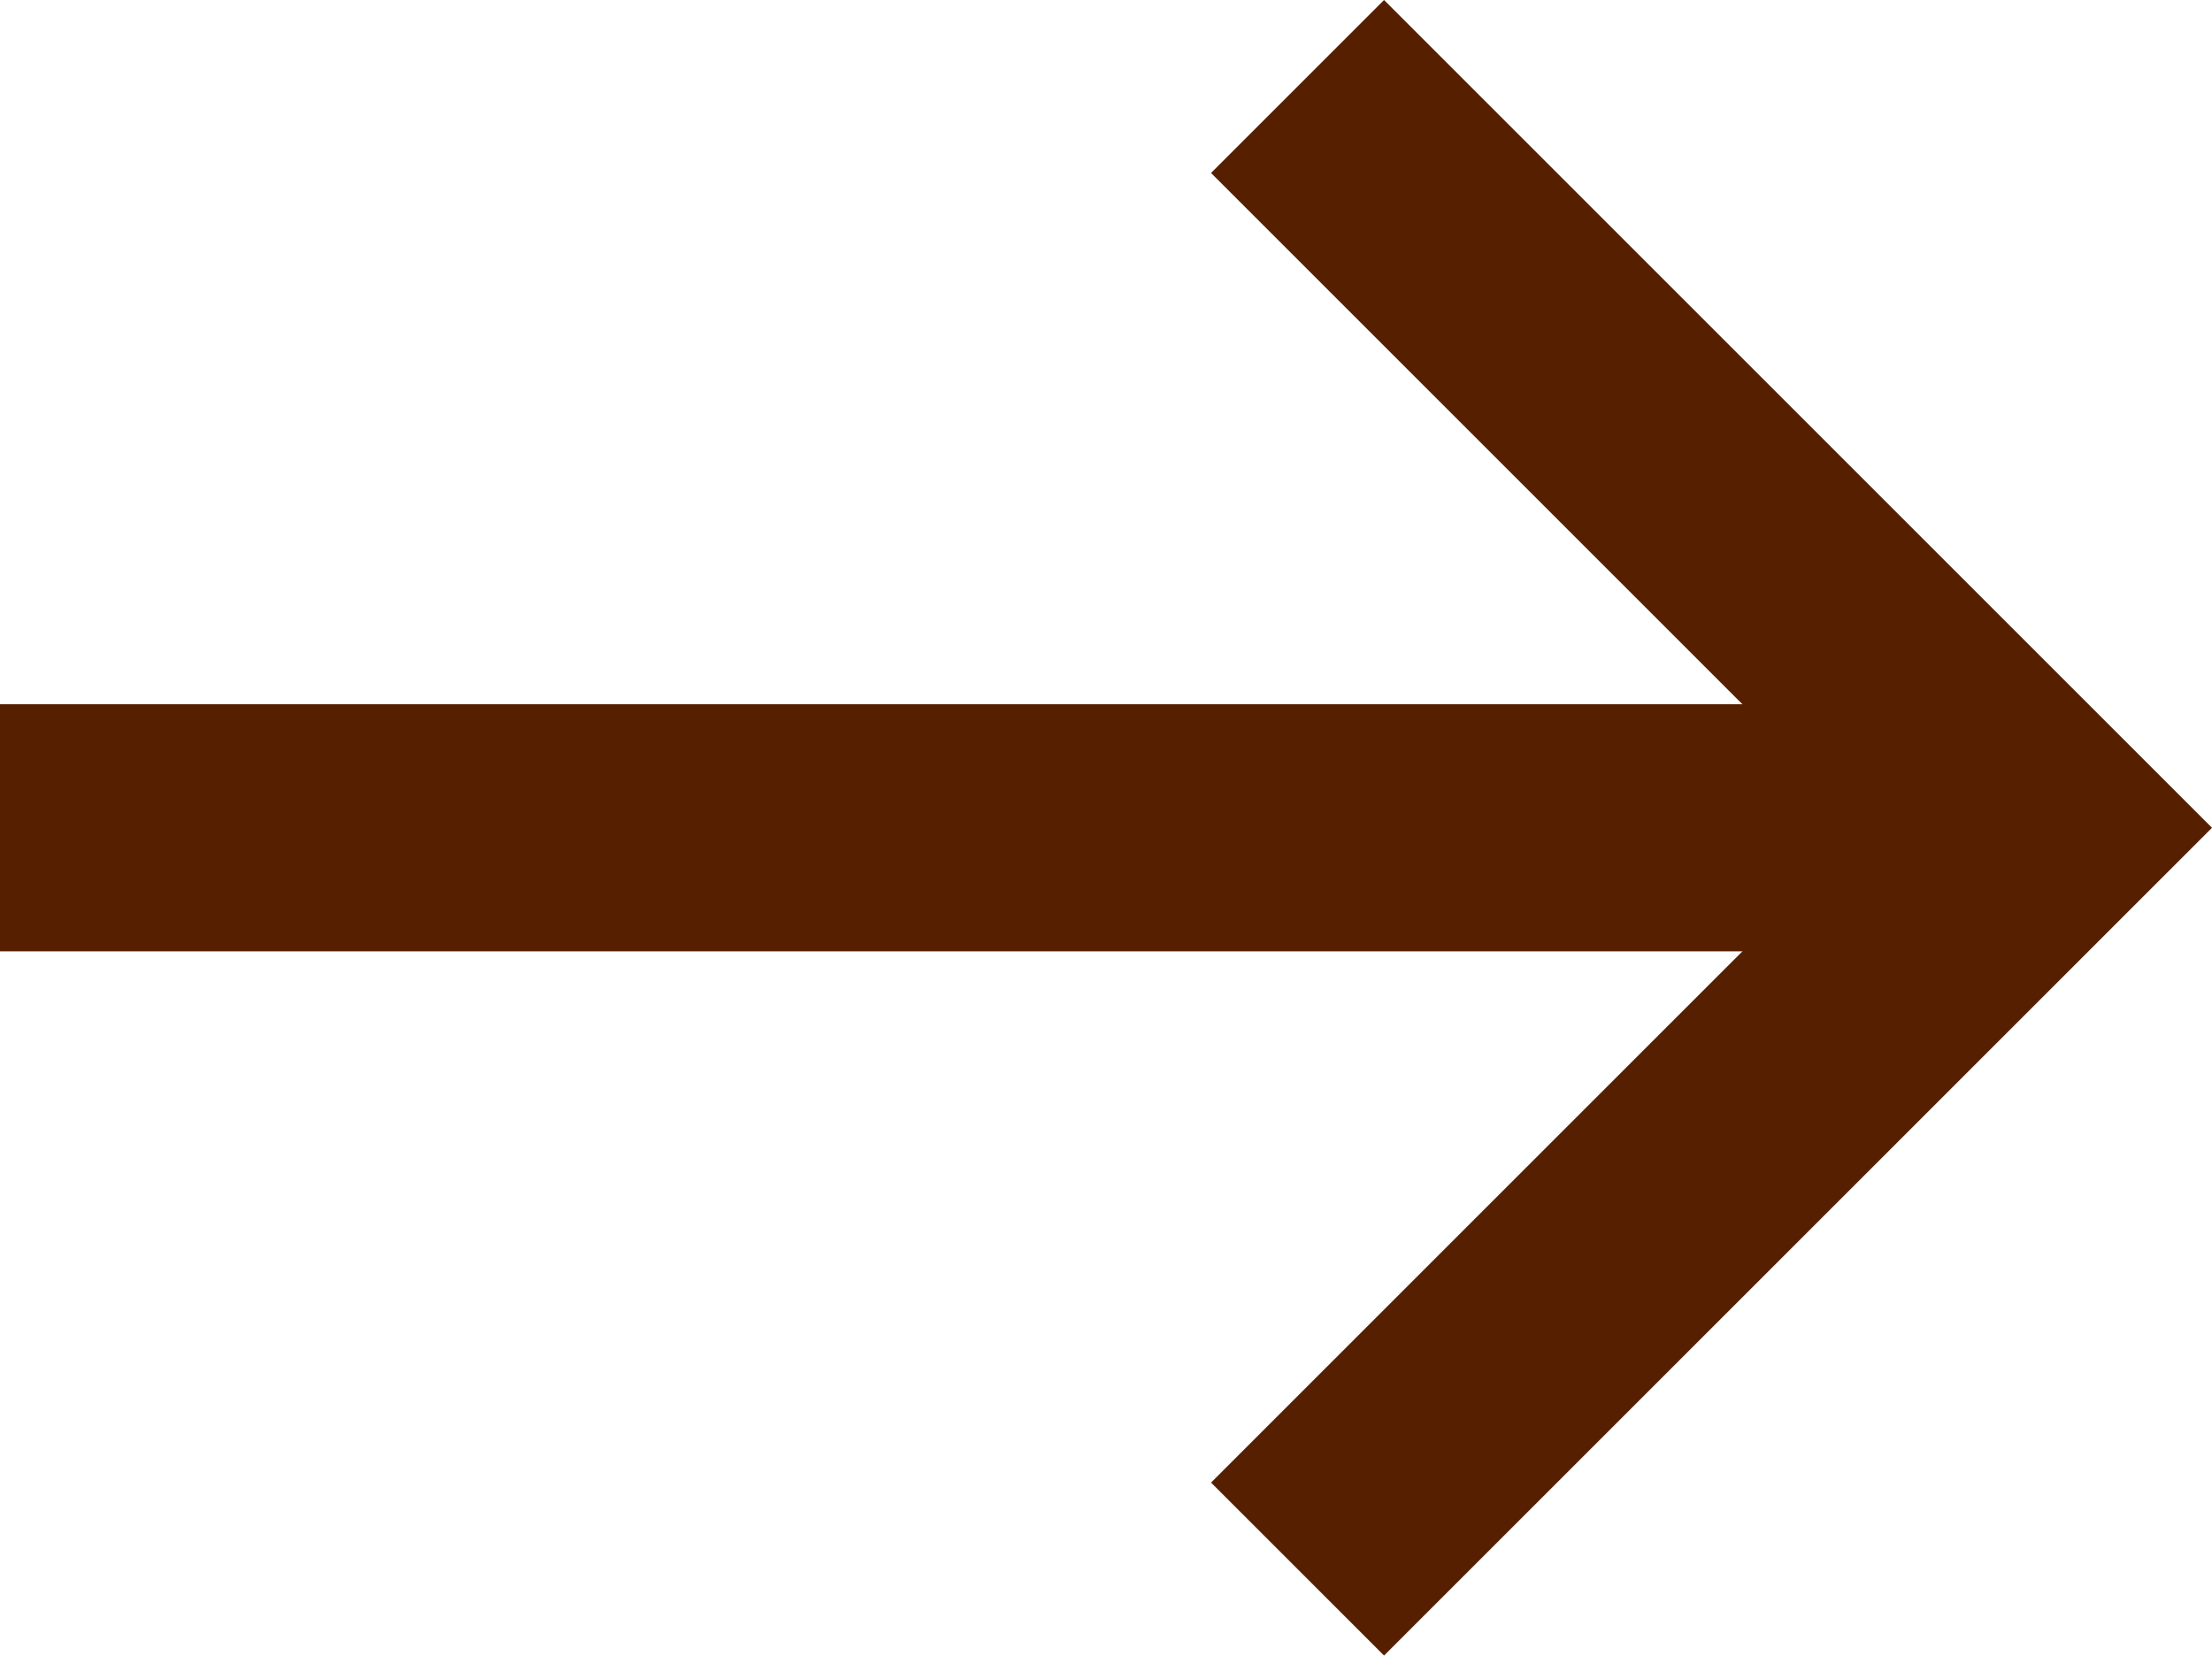 <svg xmlns="http://www.w3.org/2000/svg" id="Layer_1" data-name="Layer 1" viewBox="0 0 223.75 167.5"><defs><style>.cls-1{fill:#562000;}</style></defs><title>arrow-thin-right-purple</title><rect class="cls-1" y="71.25" width="193.75" height="25"/><polygon class="cls-1" points="140 167.5 122.5 150 188.75 83.75 122.5 17.5 140 0 223.75 83.75 140 167.5"/></svg>
